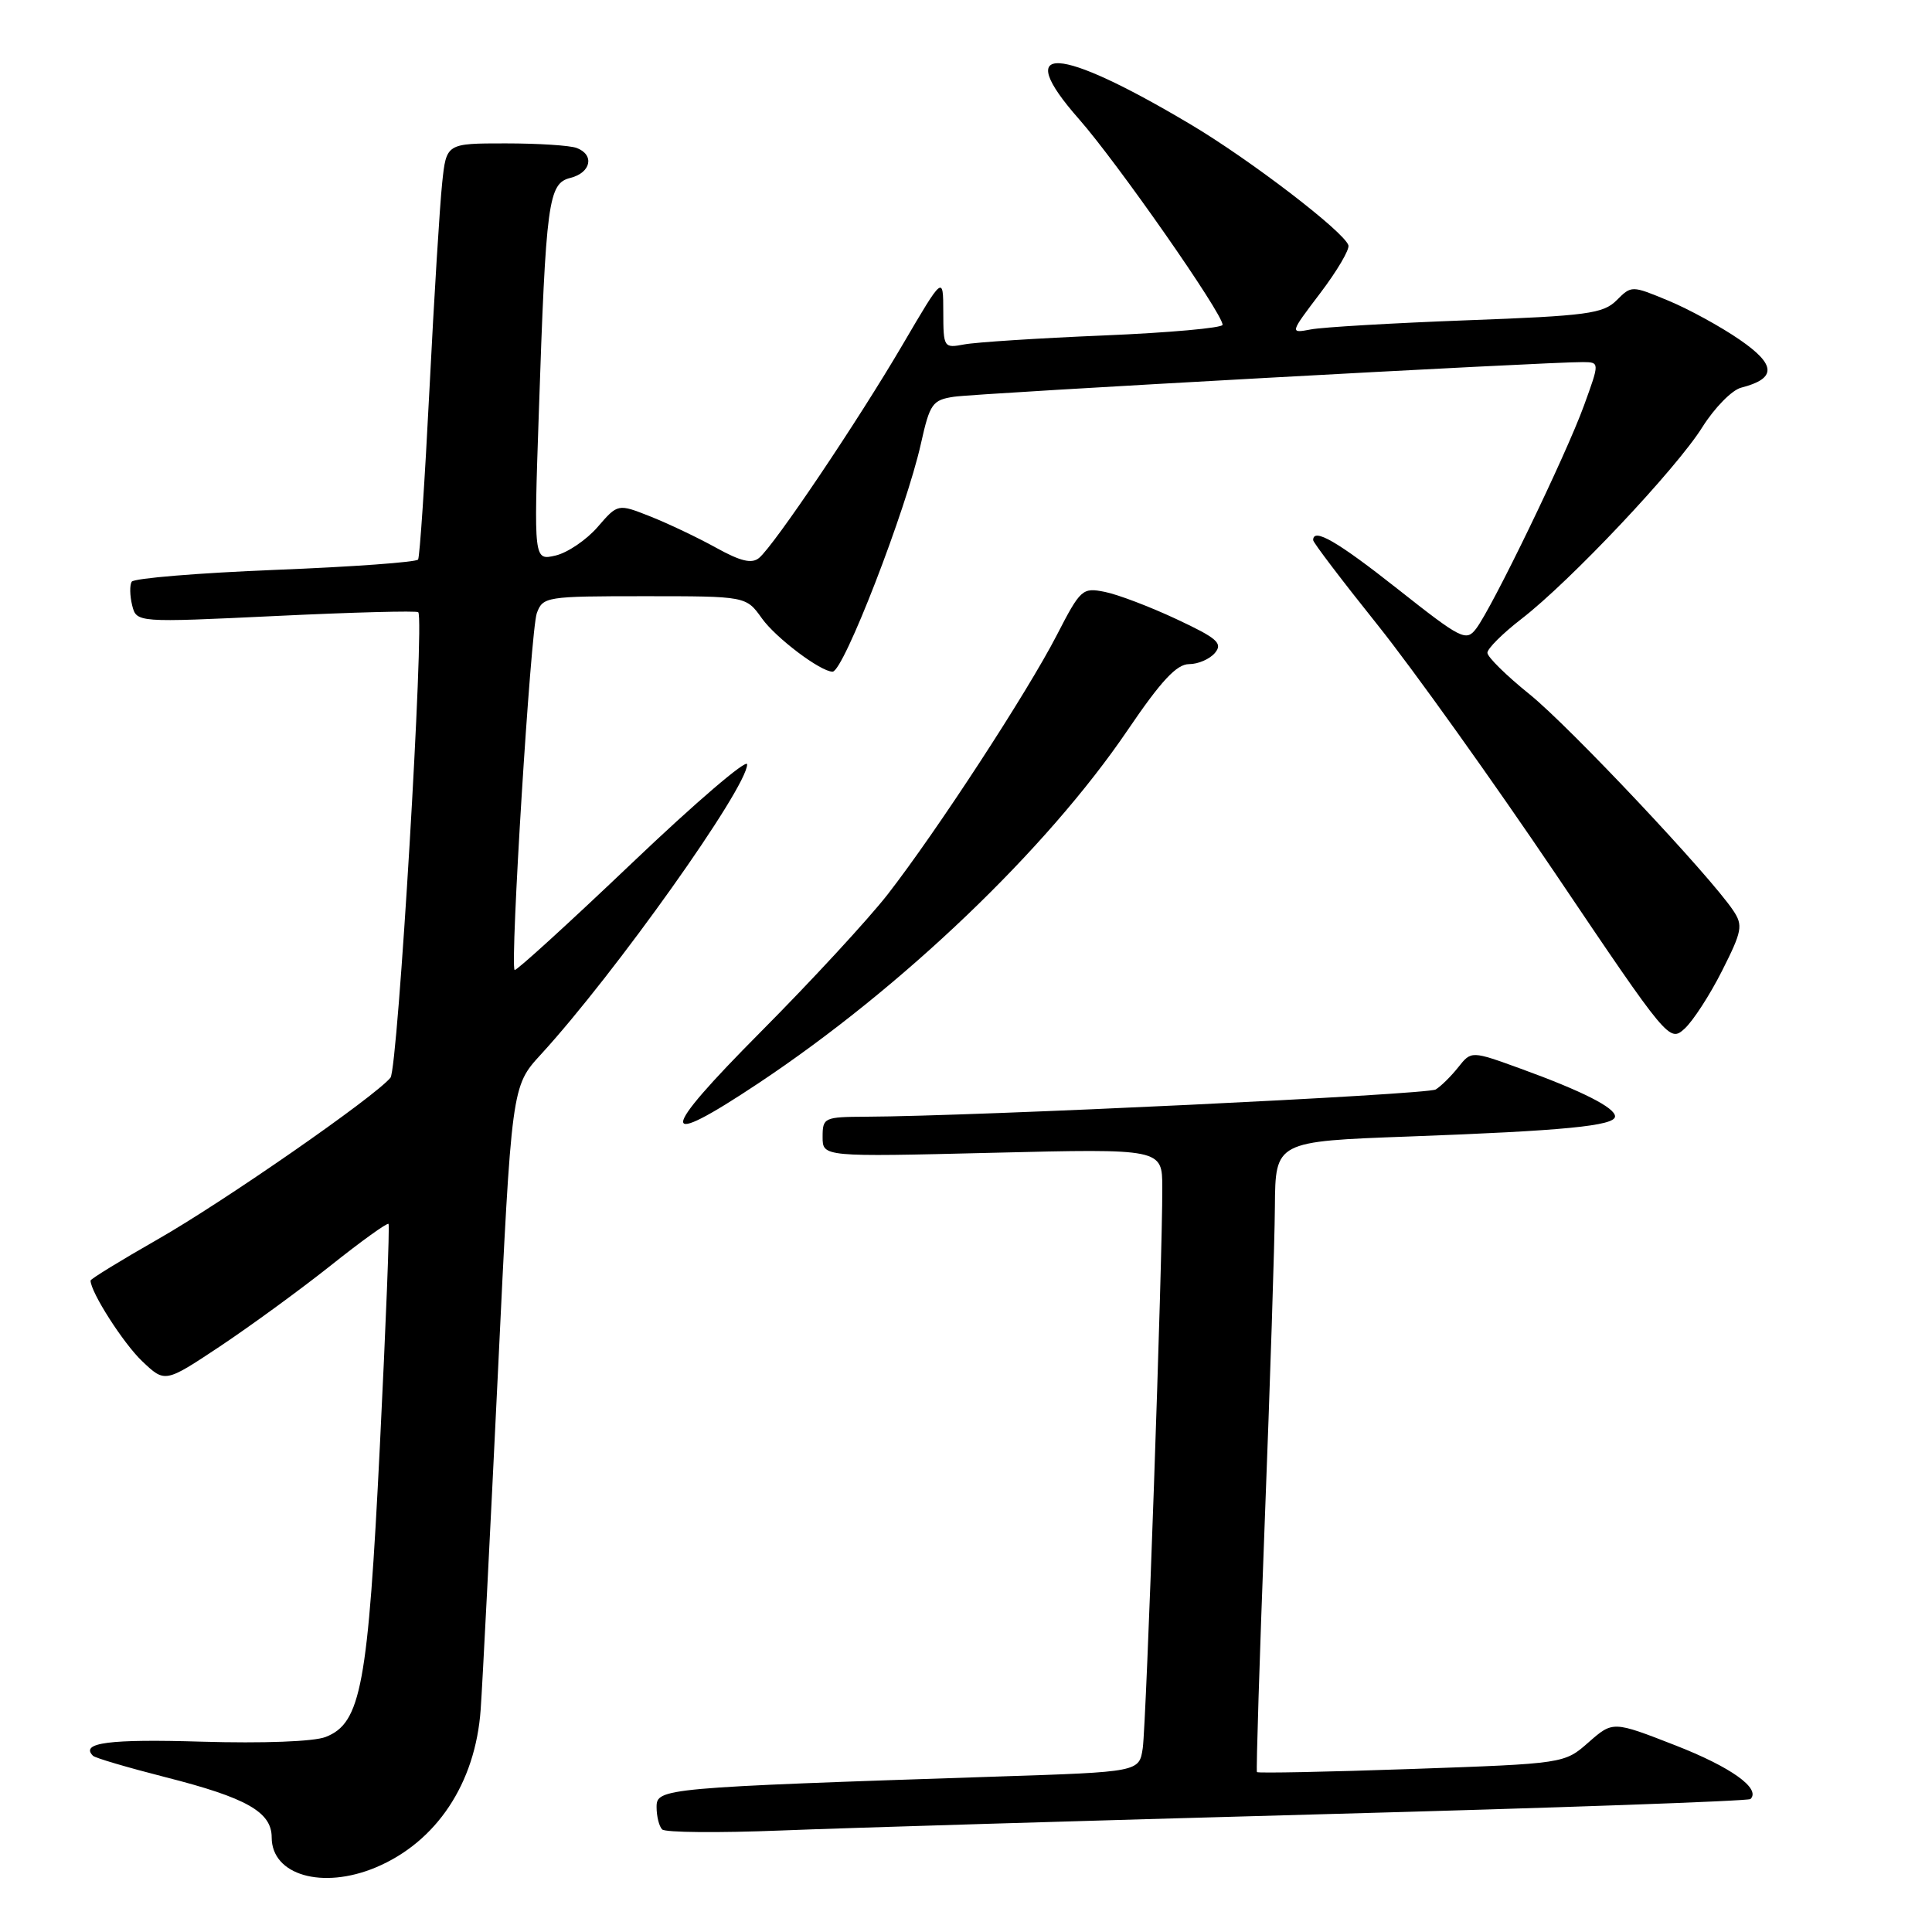 <?xml version="1.0" encoding="UTF-8" standalone="no"?>
<!DOCTYPE svg PUBLIC "-//W3C//DTD SVG 1.1//EN" "http://www.w3.org/Graphics/SVG/1.1/DTD/svg11.dtd" >
<svg xmlns="http://www.w3.org/2000/svg" xmlns:xlink="http://www.w3.org/1999/xlink" version="1.1" viewBox="0 0 256 256">
 <g >
 <path fill="currentColor"
d=" M 49.78 247.45 C 57.83 244.08 63.00 236.31 63.69 226.53 C 63.93 223.21 64.94 203.28 65.96 182.22 C 67.79 143.95 67.79 143.95 71.67 139.72 C 81.47 129.03 99.00 104.37 99.00 101.28 C 99.00 100.48 92.14 106.35 83.76 114.34 C 75.38 122.32 68.37 128.71 68.19 128.53 C 67.56 127.89 70.32 83.48 71.13 81.25 C 71.93 79.07 72.36 79.00 85.41 79.00 C 98.86 79.00 98.86 79.00 100.95 81.93 C 102.79 84.52 108.73 89.00 110.32 89.00 C 111.77 89.00 120.07 67.57 122.03 58.77 C 123.21 53.48 123.55 53.00 126.41 52.57 C 129.44 52.11 205.35 47.93 209.74 47.98 C 211.97 48.00 211.97 48.00 209.88 53.75 C 207.50 60.31 197.69 80.59 195.58 83.32 C 194.27 85.03 193.61 84.69 185.23 78.07 C 177.19 71.72 174.00 69.88 174.00 71.57 C 174.00 71.89 177.85 76.95 182.55 82.82 C 187.25 88.70 197.86 103.55 206.14 115.82 C 221.00 137.87 221.21 138.12 223.20 136.32 C 224.31 135.32 226.55 131.87 228.17 128.66 C 230.84 123.38 230.98 122.62 229.67 120.66 C 226.59 116.04 207.97 96.27 202.68 92.00 C 199.61 89.53 197.09 87.05 197.09 86.50 C 197.08 85.95 199.12 83.92 201.61 82.00 C 208.04 77.04 222.11 62.13 225.57 56.60 C 227.18 54.04 229.49 51.68 230.71 51.37 C 235.42 50.16 235.37 48.35 230.53 45.02 C 228.01 43.28 223.75 40.95 221.07 39.84 C 216.20 37.82 216.18 37.82 214.21 39.79 C 212.44 41.56 210.32 41.85 194.36 42.44 C 184.54 42.81 175.24 43.35 173.70 43.65 C 170.89 44.18 170.89 44.18 174.94 38.84 C 177.17 35.90 178.85 33.05 178.67 32.50 C 178.10 30.71 165.70 21.21 157.82 16.52 C 140.05 5.94 134.04 5.64 142.97 15.78 C 148.05 21.55 162.00 41.53 162.00 43.04 C 162.00 43.45 154.91 44.09 146.25 44.45 C 137.59 44.81 129.26 45.35 127.75 45.64 C 125.06 46.15 125.00 46.06 124.99 41.33 C 124.98 36.50 124.98 36.50 119.62 45.64 C 113.64 55.85 102.58 72.27 100.58 73.93 C 99.62 74.73 98.14 74.38 94.89 72.58 C 92.47 71.24 88.56 69.38 86.19 68.44 C 81.87 66.73 81.87 66.73 79.19 69.83 C 77.71 71.54 75.20 73.24 73.62 73.61 C 70.73 74.28 70.73 74.28 71.39 54.89 C 72.34 26.58 72.65 24.30 75.59 23.57 C 78.31 22.88 78.81 20.52 76.42 19.61 C 75.55 19.27 71.31 19.00 66.99 19.00 C 59.14 19.00 59.14 19.00 58.59 24.25 C 58.28 27.14 57.52 39.40 56.91 51.50 C 56.30 63.60 55.62 73.79 55.40 74.14 C 55.19 74.49 46.68 75.11 36.49 75.51 C 26.30 75.92 17.74 76.62 17.45 77.08 C 17.17 77.53 17.20 78.94 17.51 80.20 C 18.09 82.50 18.09 82.50 36.58 81.62 C 46.75 81.13 55.23 80.91 55.42 81.12 C 56.28 82.05 52.73 141.61 51.74 142.80 C 49.64 145.35 29.59 159.27 20.86 164.24 C 15.99 167.02 12.00 169.47 12.00 169.68 C 12.00 171.21 16.35 178.01 18.84 180.37 C 21.86 183.24 21.86 183.24 29.12 178.42 C 33.11 175.76 39.71 170.95 43.78 167.72 C 47.84 164.48 51.31 161.99 51.48 162.17 C 51.65 162.35 51.13 175.55 50.34 191.50 C 48.76 223.39 47.84 228.33 43.14 230.16 C 41.58 230.77 34.87 231.02 26.70 230.78 C 14.49 230.41 10.58 230.92 12.32 232.65 C 12.60 232.94 16.93 234.21 21.94 235.49 C 32.68 238.22 36.00 240.10 36.00 243.47 C 36.00 248.46 42.71 250.40 49.78 247.45 Z  M 174.99 240.40 C 206.05 239.56 231.69 238.65 231.95 238.38 C 233.35 236.99 229.36 234.14 222.00 231.27 C 213.72 228.04 213.72 228.04 210.50 230.86 C 207.29 233.69 207.29 233.69 187.03 234.40 C 175.89 234.79 166.68 234.97 166.55 234.81 C 166.43 234.64 166.90 219.65 167.59 201.50 C 168.29 183.35 168.90 164.62 168.93 159.87 C 169.00 151.24 169.00 151.24 186.75 150.59 C 207.17 149.84 214.00 149.18 214.00 147.93 C 214.00 146.77 209.63 144.56 201.54 141.62 C 194.96 139.23 194.96 139.23 193.23 141.41 C 192.28 142.61 190.93 143.94 190.24 144.36 C 189.12 145.04 129.29 147.91 114.75 147.97 C 109.20 148.00 109.00 148.09 109.00 150.65 C 109.00 153.30 109.00 153.30 131.50 152.75 C 154.00 152.20 154.00 152.20 154.01 157.35 C 154.04 166.96 151.89 228.48 151.42 231.64 C 150.95 234.79 150.95 234.79 132.22 235.40 C 87.83 236.87 87.00 236.95 87.00 239.44 C 87.00 240.66 87.33 242.00 87.74 242.41 C 88.15 242.82 95.24 242.88 103.49 242.55 C 111.75 242.22 143.92 241.25 174.99 240.40 Z  M 100.52 143.52 C 119.56 130.85 138.69 112.55 149.43 96.73 C 153.86 90.20 155.92 88.00 157.56 88.00 C 158.77 88.00 160.31 87.33 161.00 86.50 C 162.05 85.23 161.28 84.56 155.87 82.03 C 152.37 80.39 148.11 78.77 146.40 78.43 C 143.42 77.83 143.18 78.05 140.03 84.16 C 136.12 91.75 124.11 110.16 117.63 118.50 C 115.06 121.80 107.48 130.01 100.78 136.75 C 87.18 150.43 87.10 152.45 100.52 143.52 Z "/>
</g>
</svg>